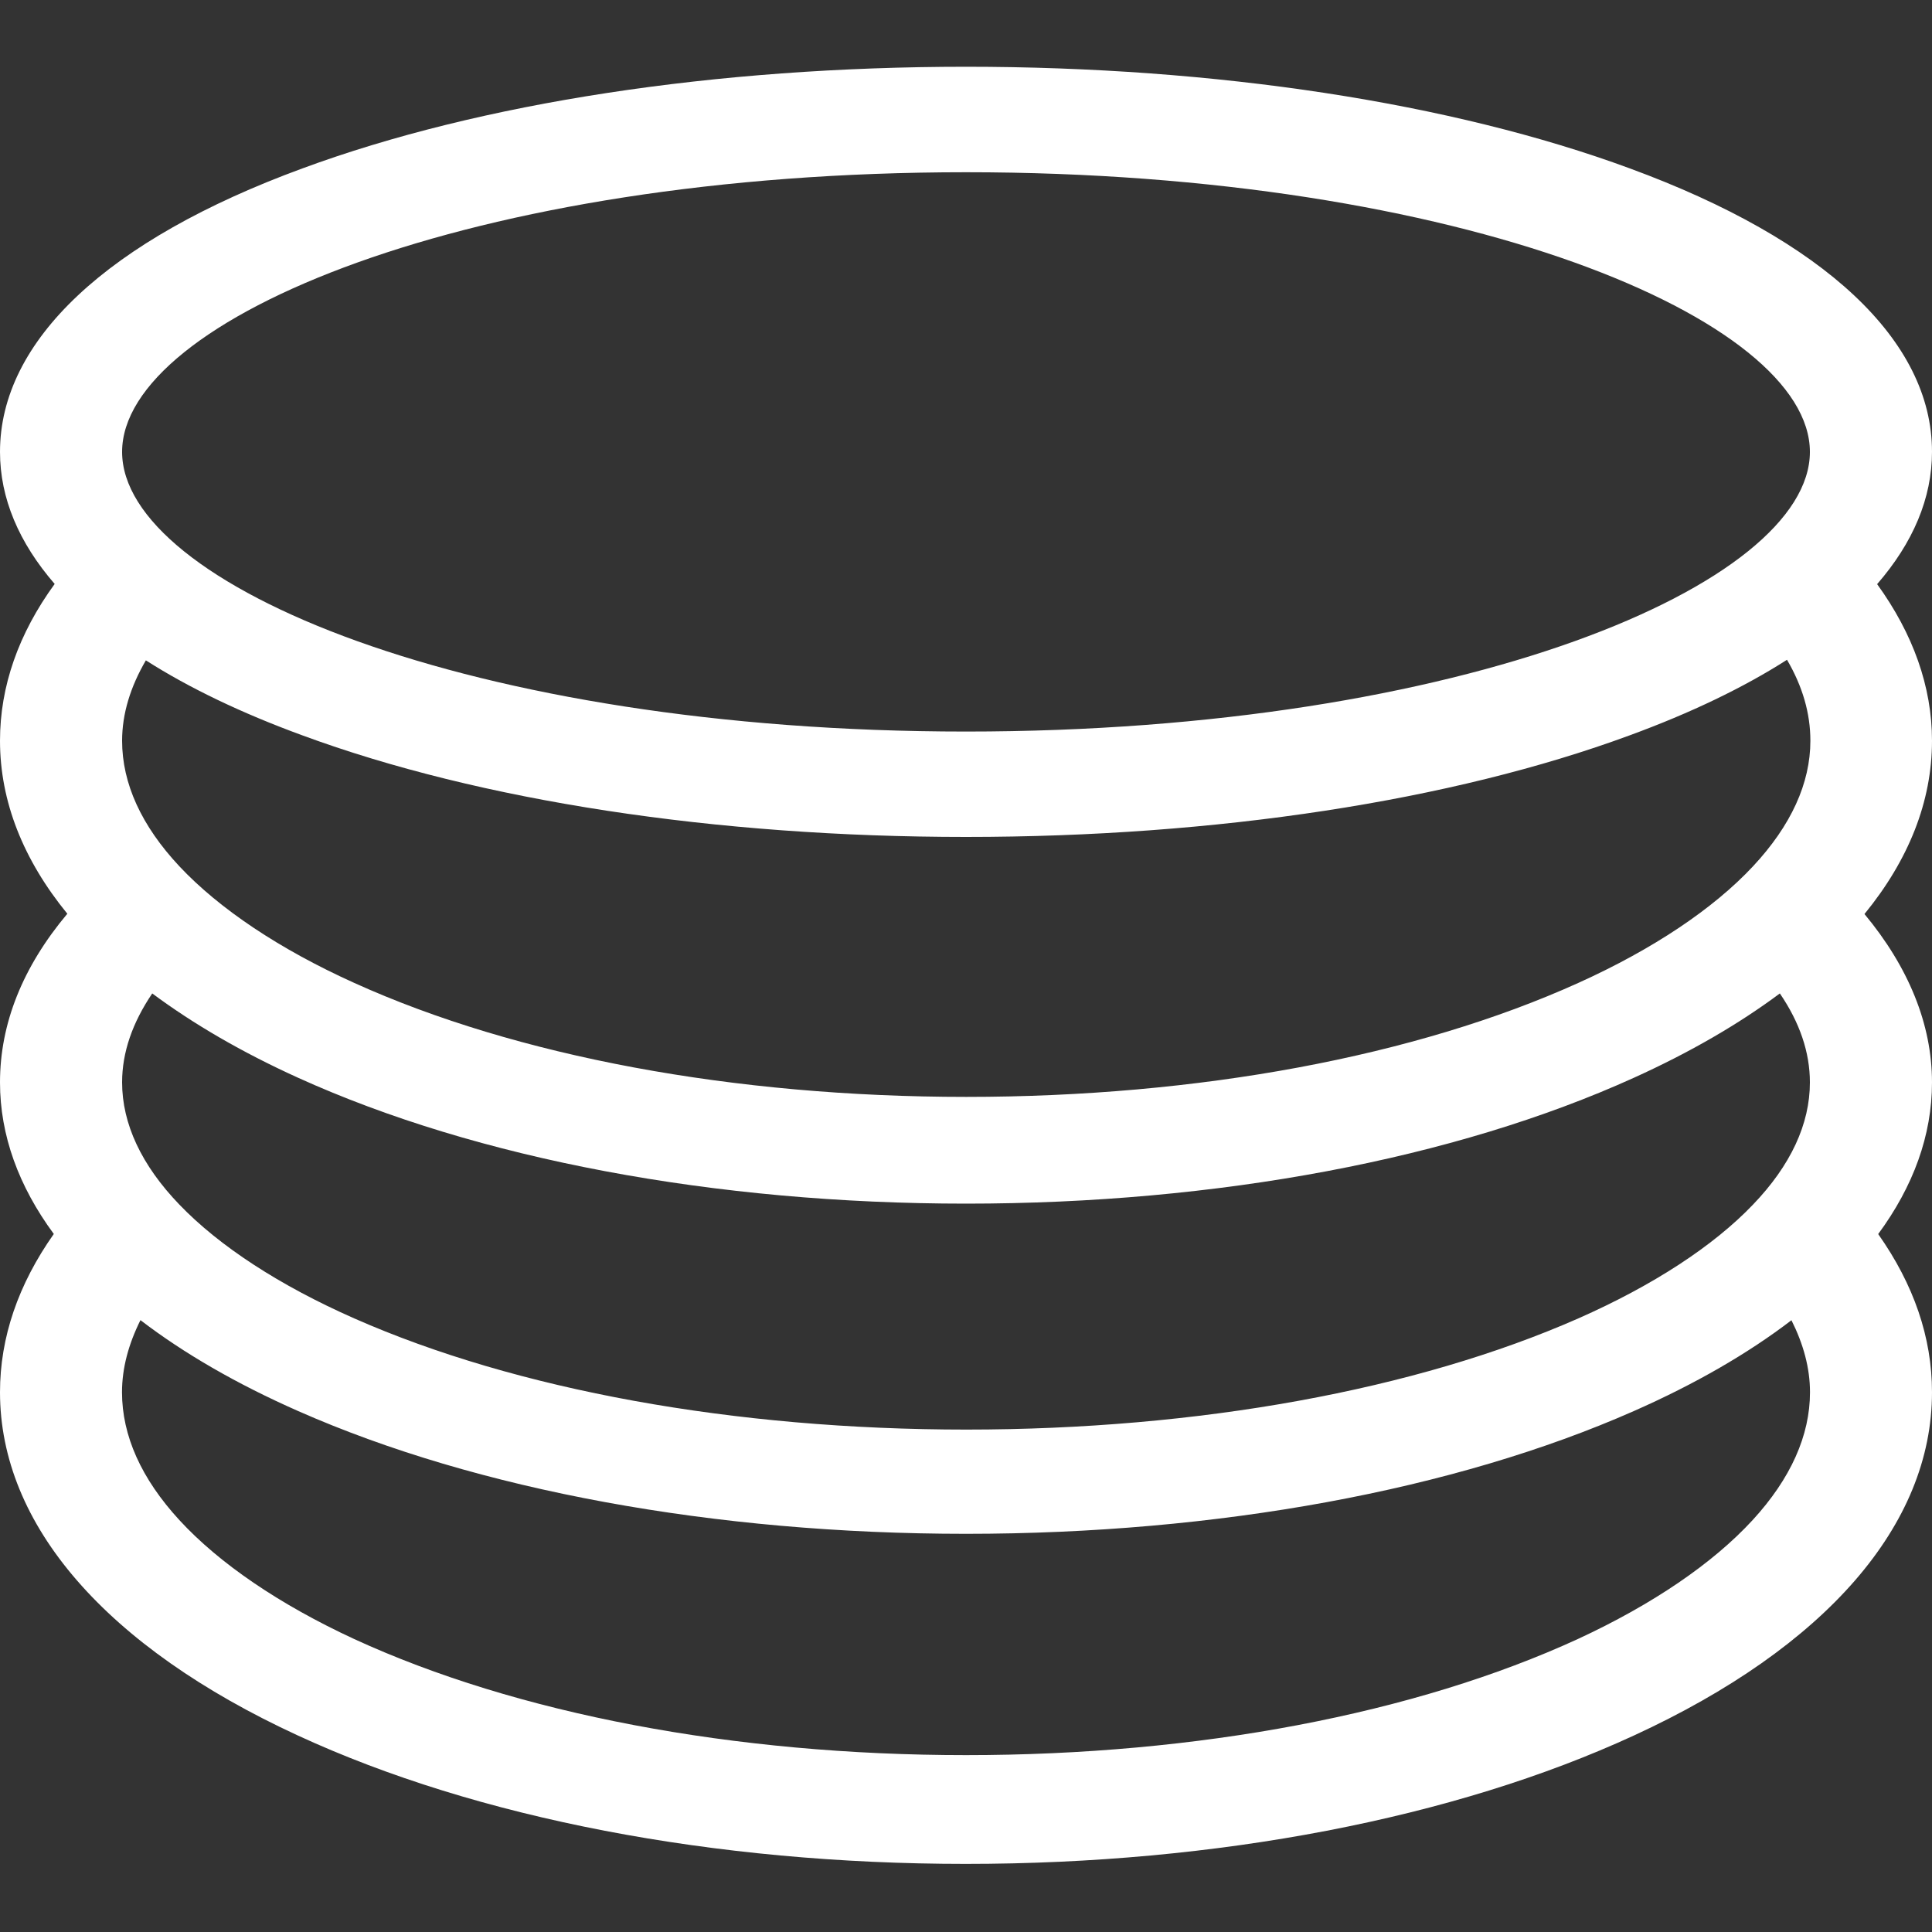 <svg width="20" height="20" viewBox="0 0 20 20" fill="none" xmlns="http://www.w3.org/2000/svg">
<rect x="0" y="0" width="20" height="20" fill="#333333" stroke="none"/>
<g clip-path="url(#clip0_837_7586)">
<path d="M19.443 12.775C19.811 13.297 20 13.845 20 14.412C20 15.786 18.903 17.05 16.914 17.966C15.053 18.824 12.597 19.295 9.997 19.295C7.397 19.295 4.941 18.824 3.084 17.966C1.097 17.05 0 15.786 0 14.412C0 13.845 0.189 13.295 0.557 12.774C0.193 12.28 0 11.752 0 11.205C0 10.596 0.235 10.009 0.697 9.459C0.241 8.901 0 8.297 0 7.668C0 7.106 0.191 6.56 0.566 6.045C0.195 5.617 0 5.157 0 4.678C0 3.527 1.111 2.484 3.129 1.744C4.973 1.063 7.414 0.691 10 0.691C12.586 0.691 15.027 1.063 16.871 1.743C18.889 2.484 20 3.527 20 4.676C20 5.157 19.804 5.618 19.432 6.047C19.804 6.561 20 7.109 20 7.668C20 8.298 19.758 8.903 19.301 9.462C19.757 10.011 20 10.603 20 11.205C20 11.752 19.807 12.281 19.443 12.775ZM18.499 6.83C18.05 7.117 17.506 7.379 16.871 7.612C15.027 8.292 12.586 8.664 10 8.664C7.414 8.664 4.973 8.292 3.129 7.612C2.498 7.381 1.957 7.121 1.51 6.836C1.35 7.11 1.264 7.389 1.264 7.668C1.264 8.111 1.464 8.548 1.857 8.968C2.27 9.408 2.894 9.826 3.667 10.175C5.347 10.936 7.599 11.355 10.003 11.355C12.406 11.355 14.656 10.936 16.339 10.175C17.111 9.826 17.736 9.408 18.147 8.968C18.541 8.546 18.741 8.108 18.741 7.668C18.741 7.384 18.66 7.105 18.499 6.83ZM1.264 11.204C1.264 11.633 1.464 12.062 1.857 12.47C2.27 12.9 2.894 13.307 3.667 13.648C5.347 14.389 7.599 14.799 10.003 14.799C12.406 14.799 14.656 14.389 16.339 13.648C17.111 13.307 17.736 12.9 18.147 12.47C18.537 12.064 18.736 11.636 18.736 11.205C18.736 10.894 18.631 10.586 18.425 10.284C18.001 10.6 17.497 10.893 16.914 11.157C15.057 11.999 12.6 12.46 10 12.46C7.4 12.46 4.943 11.999 3.086 11.157C2.504 10.893 2.001 10.6 1.576 10.284C1.371 10.587 1.264 10.894 1.264 11.204ZM1.857 15.736C2.269 16.184 2.893 16.609 3.666 16.967C5.346 17.74 7.597 18.169 10 18.169C12.403 18.169 14.652 17.74 16.334 16.967C17.107 16.609 17.731 16.184 18.143 15.736C18.537 15.307 18.737 14.86 18.737 14.412C18.737 14.161 18.668 13.912 18.545 13.667C18.098 14.009 17.553 14.325 16.914 14.607C15.057 15.427 12.6 15.878 10 15.878C7.4 15.878 4.943 15.427 3.086 14.607C2.447 14.325 1.902 14.009 1.454 13.666C1.331 13.913 1.263 14.162 1.263 14.412C1.263 14.862 1.463 15.308 1.857 15.736ZM10 1.783C4.853 1.783 1.264 3.308 1.264 4.678C1.264 6.046 4.853 7.573 10 7.573C15.147 7.573 18.736 6.046 18.736 4.678C18.736 3.308 15.147 1.783 10 1.783Z" fill="white"/>
</g>
<defs>
<clipPath id="clip0_837_7586">
<rect width="20" height="18.618" fill="white" transform="translate(0 0.691)"/>
</clipPath>
</defs>
</svg>
